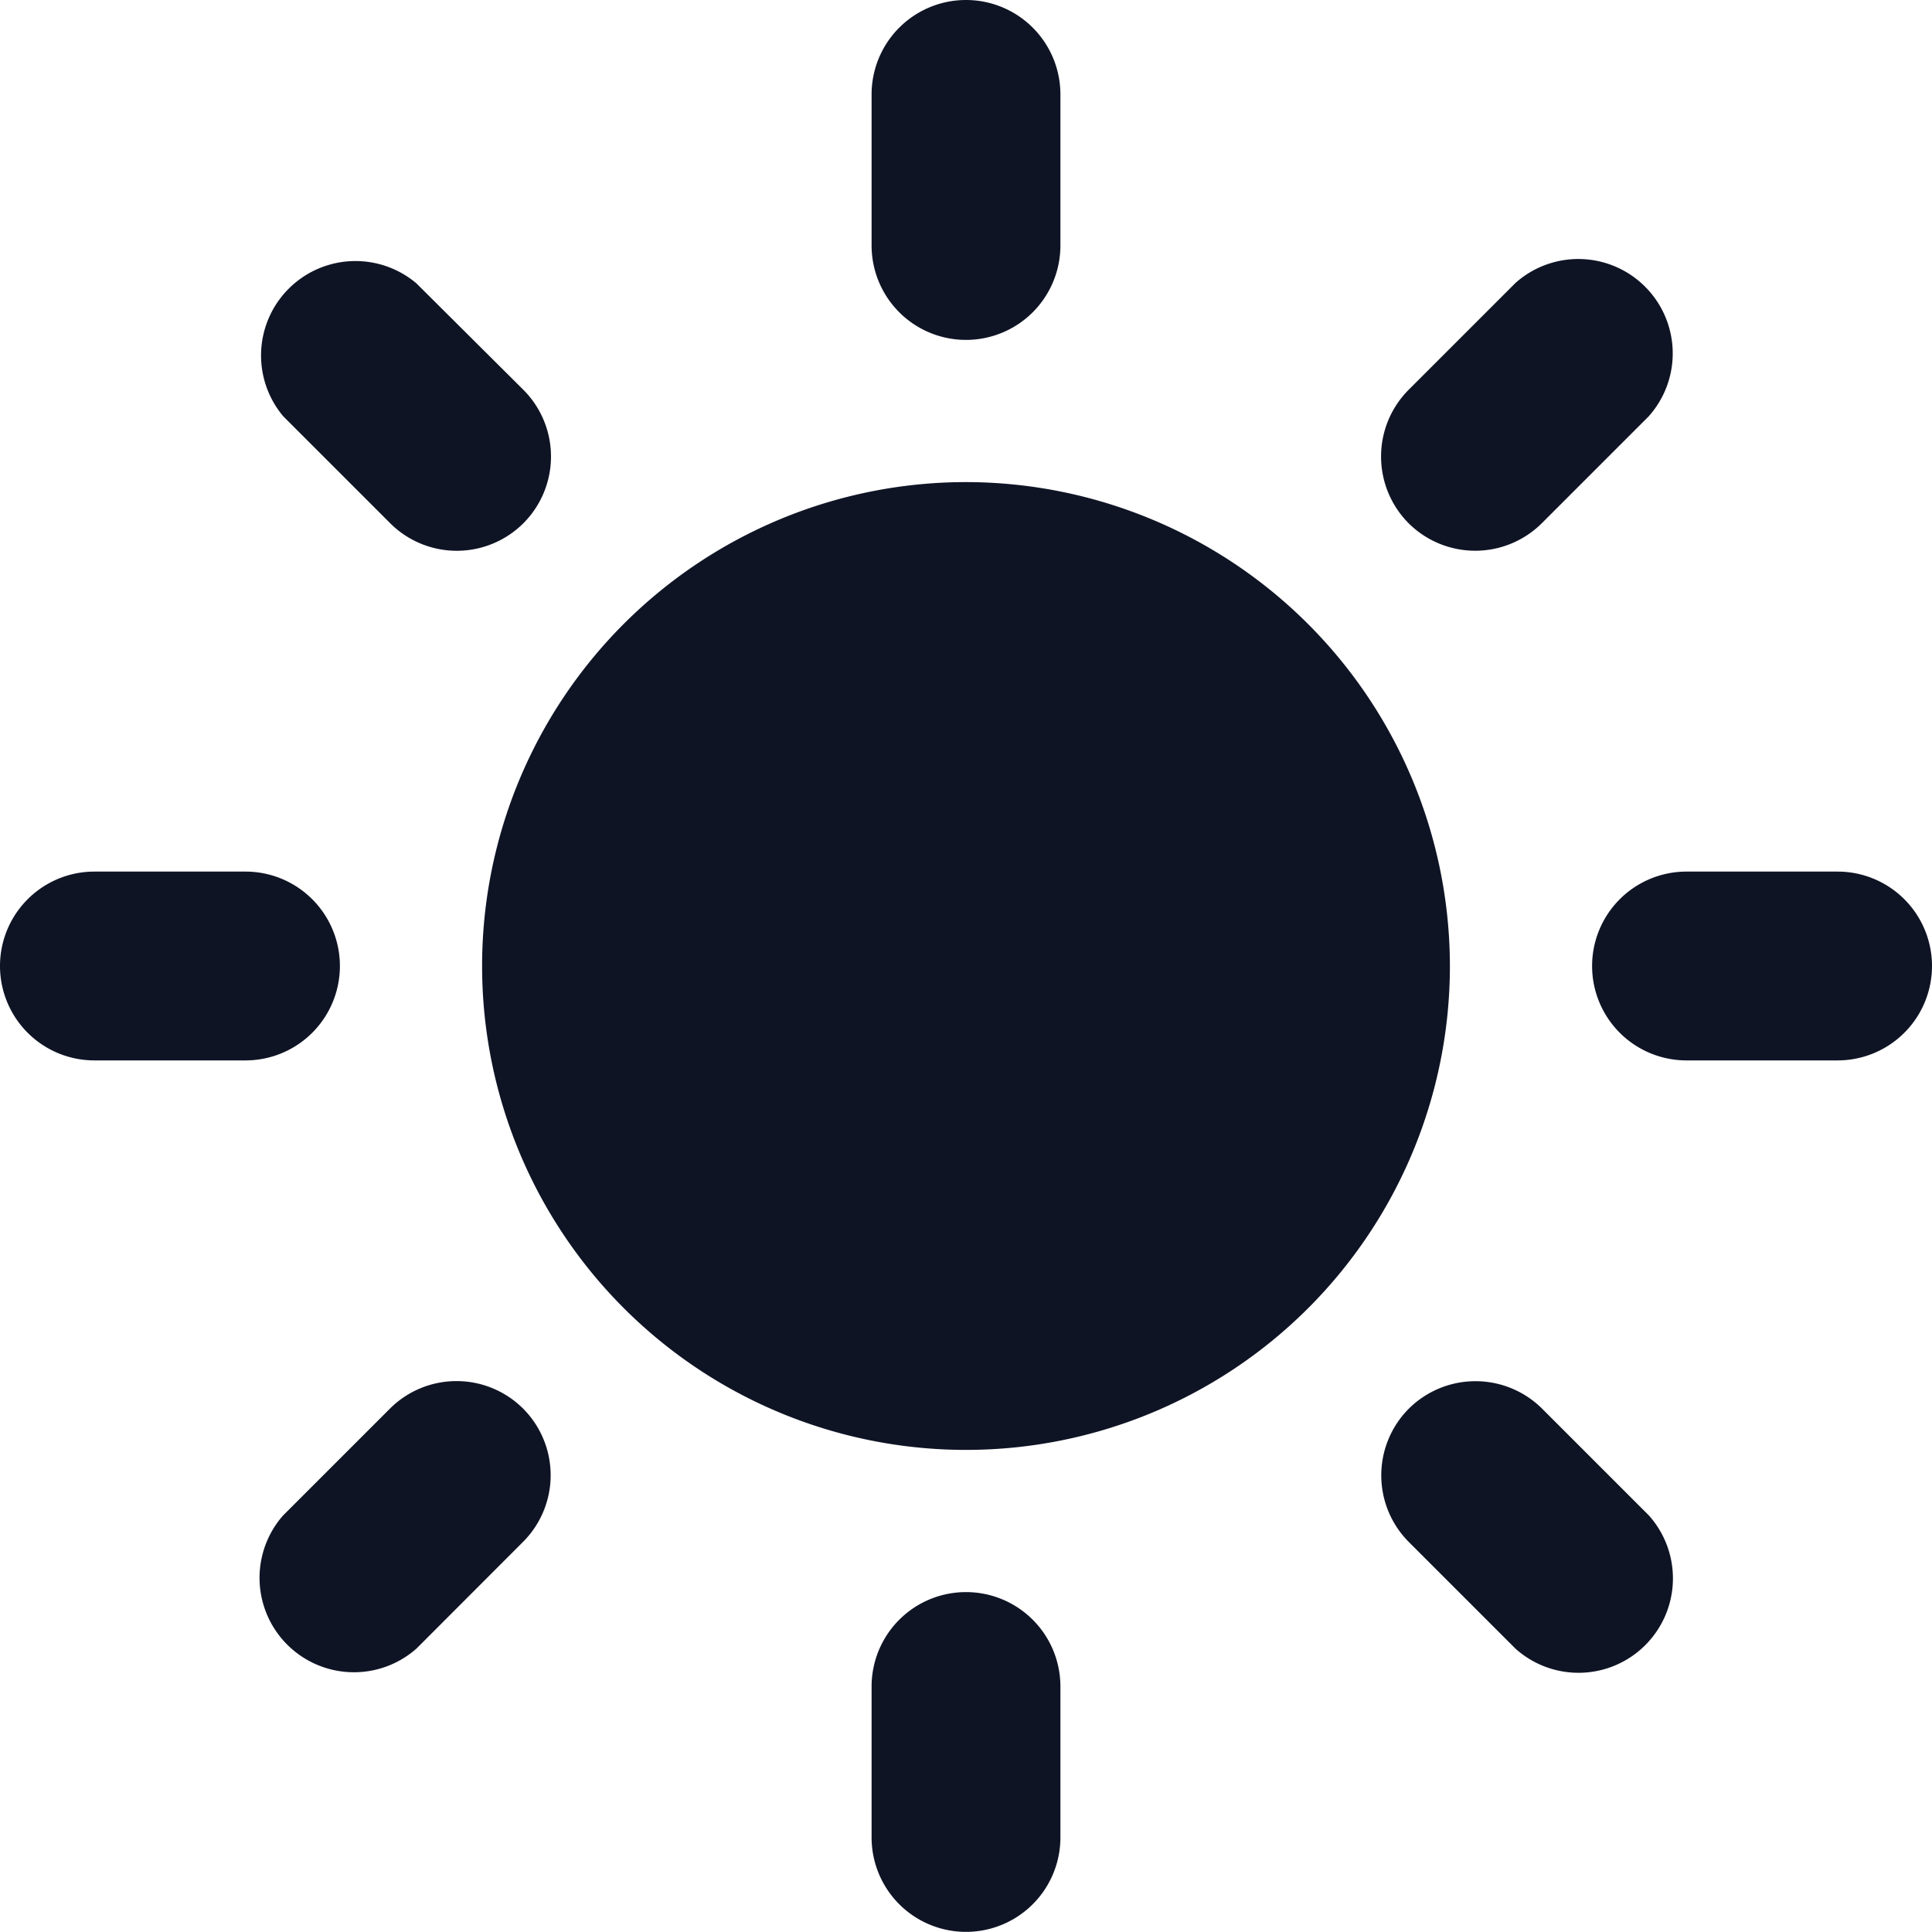 <svg xmlns="http://www.w3.org/2000/svg" xmlns:xlink="http://www.w3.org/1999/xlink" width="15" height="15" viewBox="0 0 15 15">
  <defs>
    <clipPath id="clip-path">
      <rect id="Rectangle_12" data-name="Rectangle 12" width="15" height="15" transform="translate(52.5 11)" fill="#0f1425"/>
    </clipPath>
  </defs>
  <g id="day" transform="translate(-52.5 -11)" clip-path="url(#clip-path)">
    <g id="sun_1_" data-name="sun(1)" transform="translate(52.5 11)">
      <g id="Group_23" data-name="Group 23">
        <path id="Path_11" data-name="Path 11" d="M7.5,3.743A3.757,3.757,0,1,0,11.257,7.5,3.761,3.761,0,0,0,7.5,3.743Z" fill="#0f1425"/>
        <g id="Group_22" data-name="Group 22">
          <g id="Group_14" data-name="Group 14">
            <path id="Path_12" data-name="Path 12" d="M7.5,2.639a.733.733,0,0,1-.733-.733V.733a.733.733,0,0,1,1.466,0V1.906A.733.733,0,0,1,7.5,2.639Z" fill="#0f1425"/>
          </g>
          <g id="Group_15" data-name="Group 15">
            <path id="Path_13" data-name="Path 13" d="M7.5,12.361a.733.733,0,0,0-.733.733v1.172a.733.733,0,1,0,1.466,0V13.094A.733.733,0,0,0,7.5,12.361Z" fill="#0f1425"/>
          </g>
          <g id="Group_16" data-name="Group 16">
            <path id="Path_14" data-name="Path 14" d="M10.937,4.063a.734.734,0,0,1,0-1.037l.829-.829A.733.733,0,0,1,12.8,3.233l-.829.829A.733.733,0,0,1,10.937,4.063Z" fill="#0f1425"/>
          </g>
          <g id="Group_17" data-name="Group 17">
            <path id="Path_15" data-name="Path 15" d="M4.063,10.938a.732.732,0,0,0-1.037,0l-.829.829A.733.733,0,0,0,3.233,12.8l.829-.83A.732.732,0,0,0,4.063,10.938Z" fill="#0f1425"/>
          </g>
          <g id="Group_18" data-name="Group 18">
            <path id="Path_16" data-name="Path 16" d="M12.361,7.5a.733.733,0,0,1,.733-.733h1.173a.733.733,0,1,1,0,1.466H13.094A.733.733,0,0,1,12.361,7.5Z" fill="#0f1425"/>
          </g>
          <g id="Group_19" data-name="Group 19">
            <path id="Path_17" data-name="Path 17" d="M2.639,7.5a.733.733,0,0,0-.733-.733H.733a.733.733,0,1,0,0,1.466H1.906A.733.733,0,0,0,2.639,7.5Z" fill="#0f1425"/>
          </g>
          <g id="Group_20" data-name="Group 20">
            <path id="Path_18" data-name="Path 18" d="M10.937,10.938a.734.734,0,0,1,1.037,0l.829.829A.733.733,0,0,1,11.766,12.8l-.829-.829A.733.733,0,0,1,10.937,10.938Z" fill="#0f1425"/>
          </g>
          <g id="Group_21" data-name="Group 21">
            <path id="Path_19" data-name="Path 19" d="M4.063,4.063a.733.733,0,0,0,0-1.037L3.233,2.2A.733.733,0,0,0,2.2,3.233l.829.829A.732.732,0,0,0,4.063,4.063Z" fill="#0f1425"/>
          </g>
        </g>
      </g>
    </g>
  </g>
</svg>
